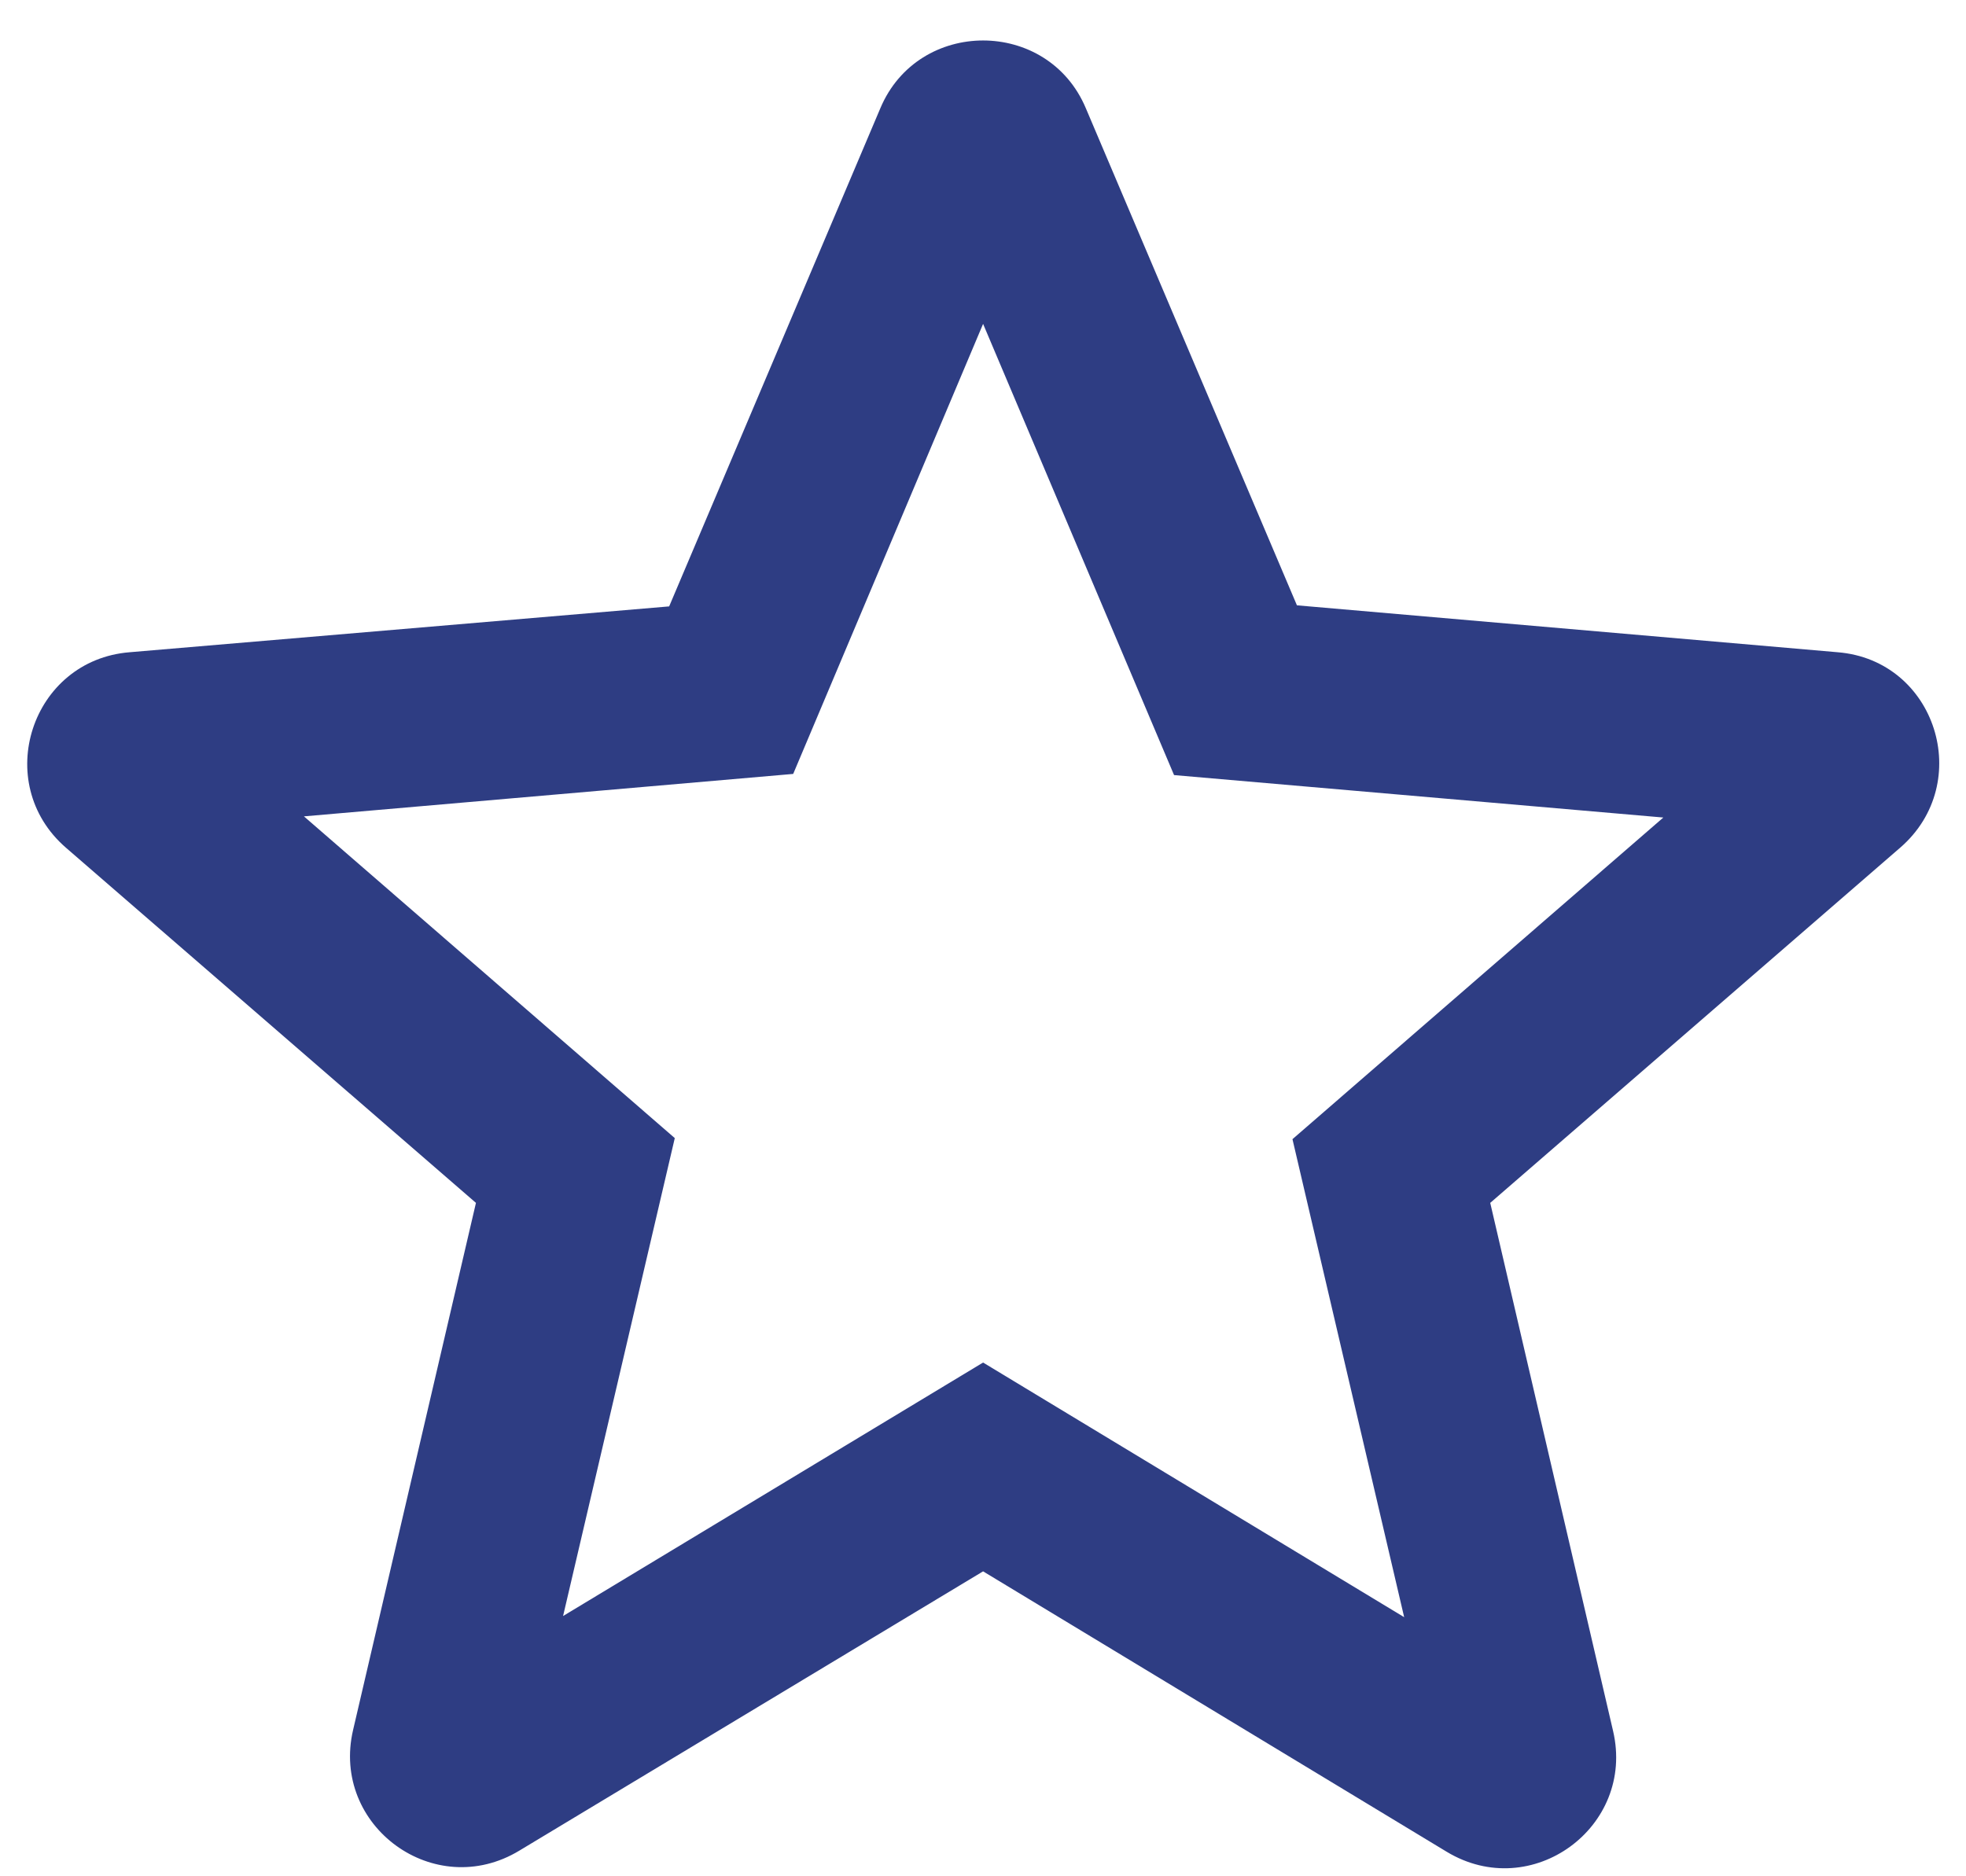 <svg width="22" height="21" viewBox="0 0 22 21" fill="none" xmlns="http://www.w3.org/2000/svg">
<path d="M20.563 7.3L14.513 6.775L12.151 1.212C11.726 0.2 10.276 0.2 9.851 1.212L7.488 6.787L1.451 7.3C0.351 7.388 -0.099 8.762 0.738 9.488L5.326 13.463L3.951 19.363C3.701 20.438 4.863 21.288 5.813 20.712L11.001 17.587L16.188 20.725C17.138 21.3 18.301 20.45 18.051 19.375L16.676 13.463L21.263 9.488C22.101 8.762 21.663 7.388 20.563 7.3ZM11.001 15.25L6.301 18.087L7.551 12.738L3.401 9.137L8.876 8.662L11.001 3.625L13.138 8.675L18.613 9.15L14.463 12.75L15.713 18.1L11.001 15.25Z" fill="#2E3D83"/>
</svg>
